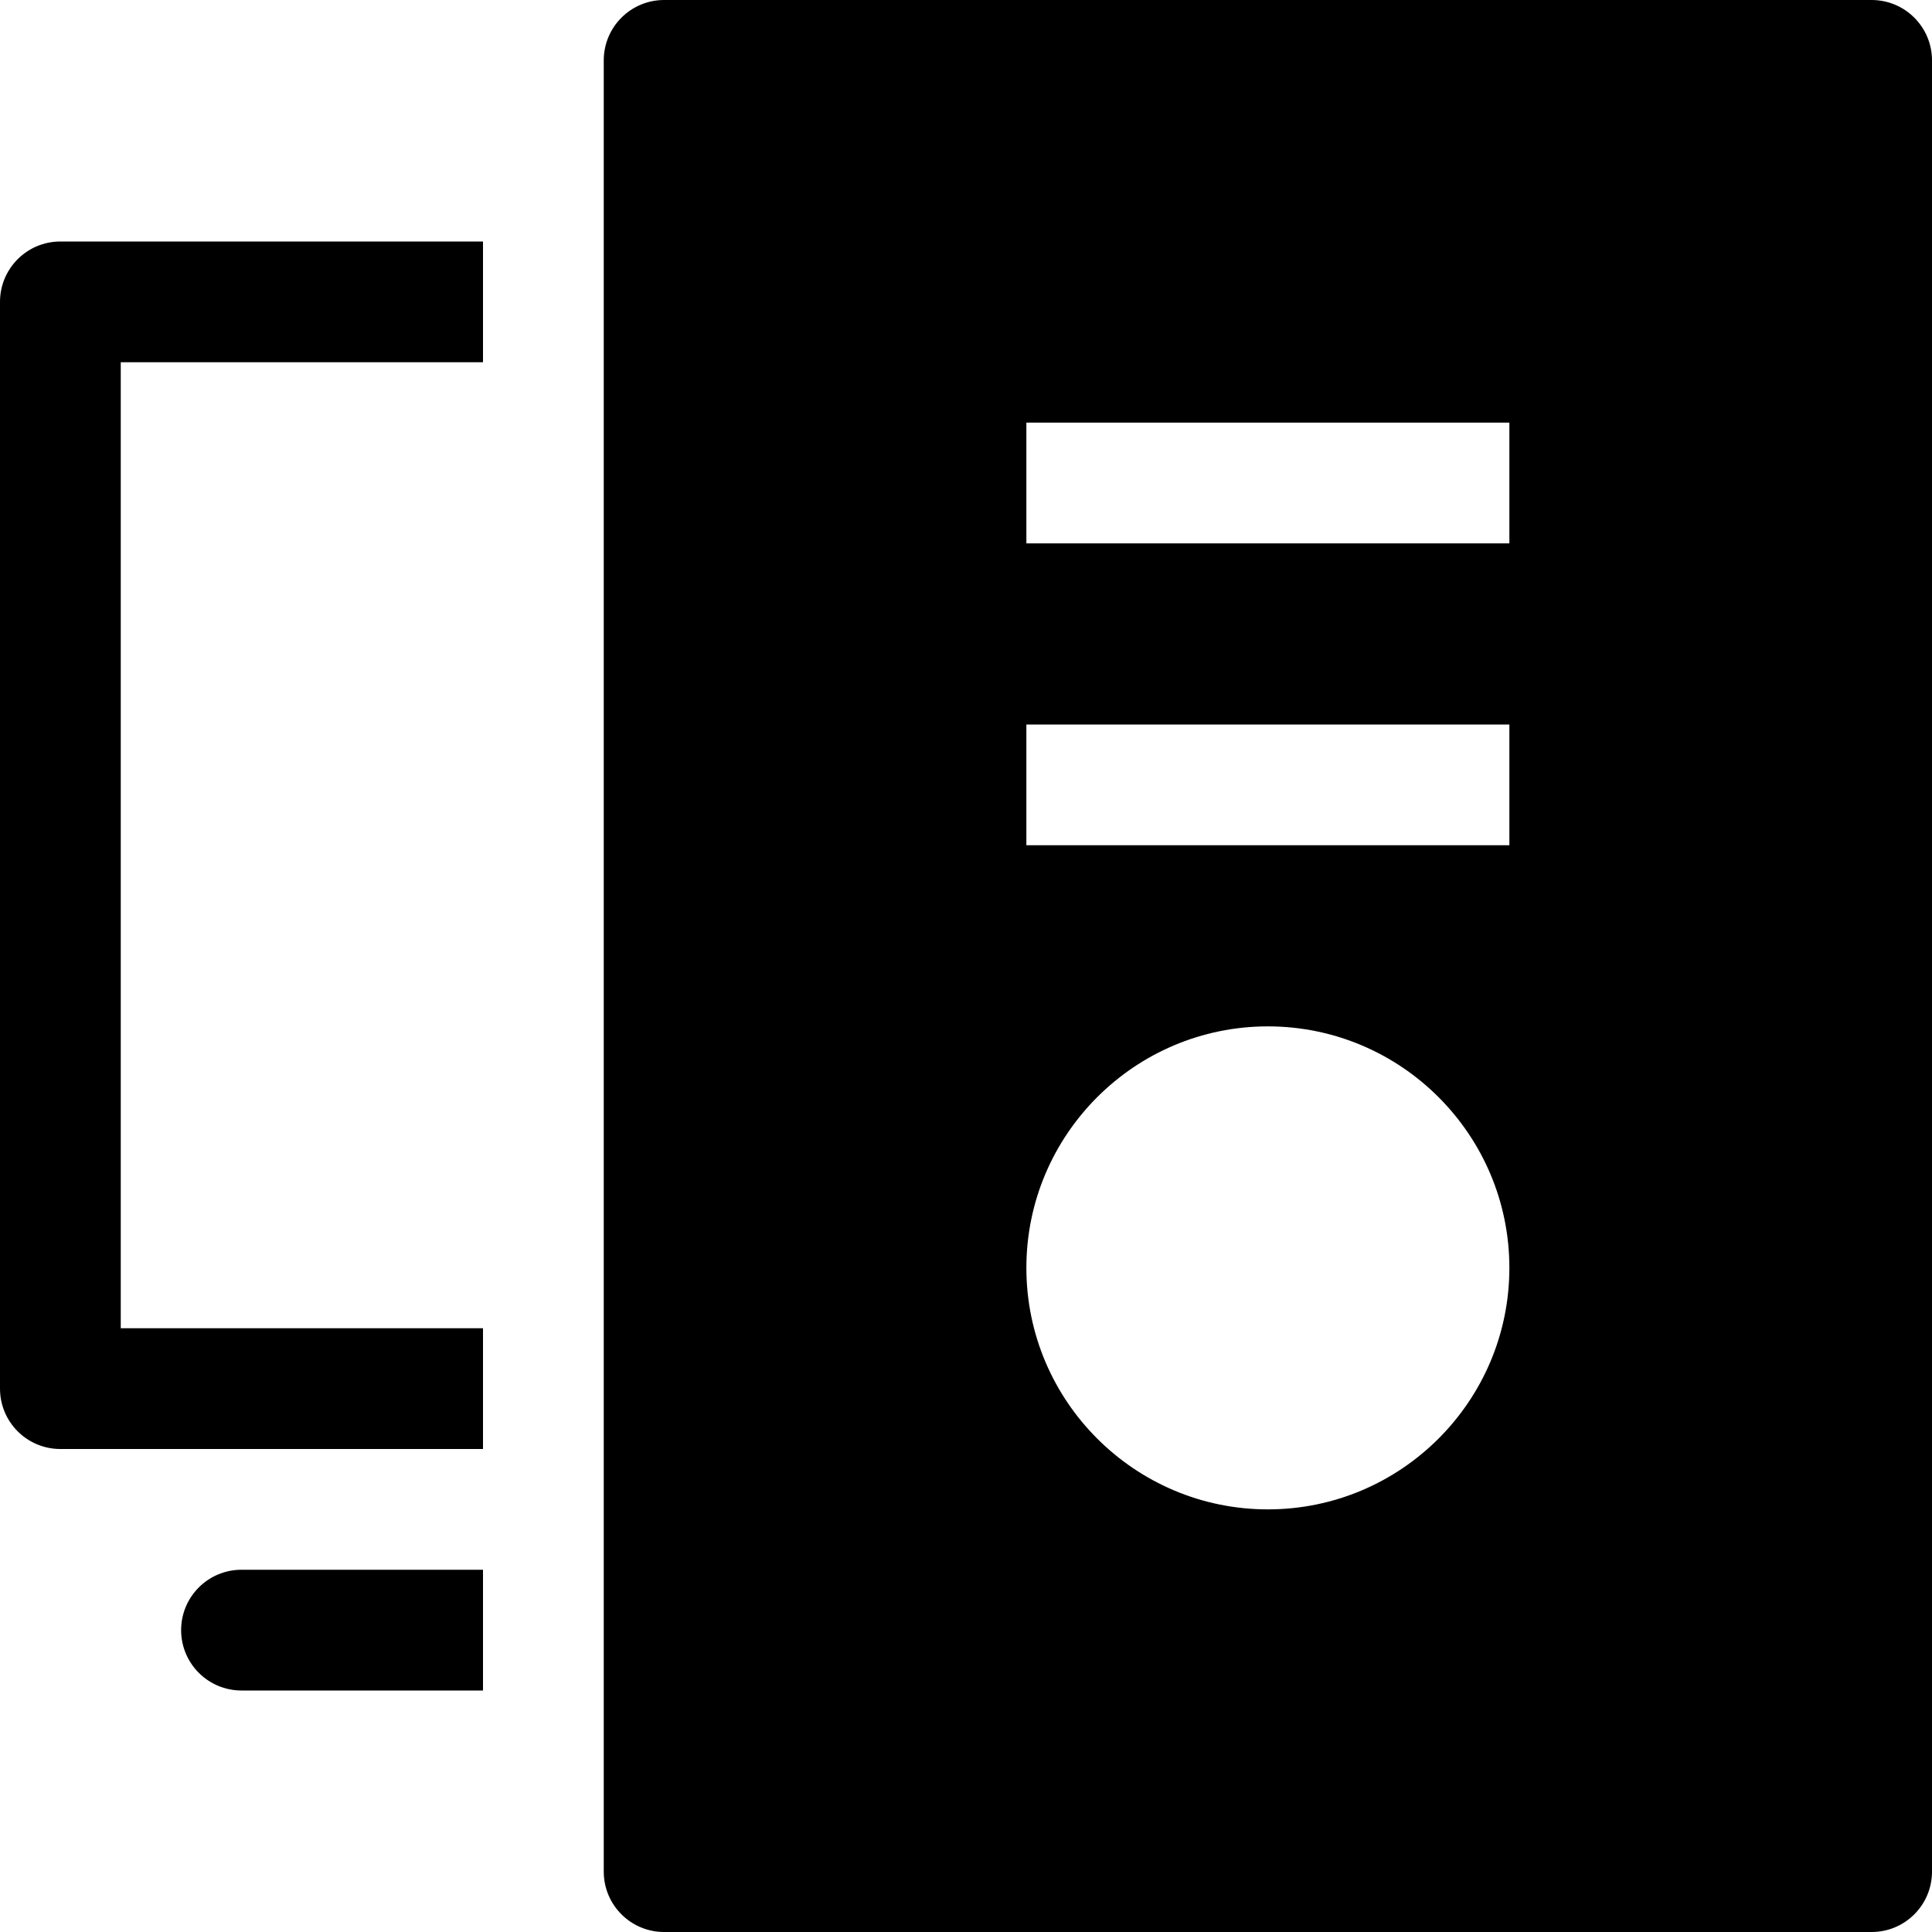 <?xml version="1.0" encoding="utf-8"?>
<!-- Generator: Adobe Illustrator 20.1.0, SVG Export Plug-In . SVG Version: 6.00 Build 0)  -->
<!DOCTYPE svg PUBLIC "-//W3C//DTD SVG 1.1//EN" "http://www.w3.org/Graphics/SVG/1.1/DTD/svg11.dtd">
<svg version="1.1" id="Layer_1" xmlns="http://www.w3.org/2000/svg" xmlns:xlink="http://www.w3.org/1999/xlink" x="0px" y="0px"
	 width="32px" height="32px" viewBox="0 0 32 32" enable-background="new 0 0 32 32" xml:space="preserve">
<path d="M31,0H11c-0.553,0-1,0.448-1,1v30c0,0.552,0.447,1,1,1h20c0.553,0,1-0.448,1-1V1C32,0.448,31.553,0,31,0z M21,25
	c-2.206,0-4-1.794-4-4s1.794-4,4-4s4,1.794,4,4S23.206,25,21,25z M25,14h-8v-2h8V14z M25,9h-8V7h8V9z"/>
<path d="M1,24h7v-2H2V6h6V4H1C0.447,4,0,4.448,0,5v18C0,23.552,0.447,24,1,24z"/>
<path d="M8,28v-2H4c-0.553,0-1,0.448-1,1s0.447,1,1,1H8z"/>
</svg>
